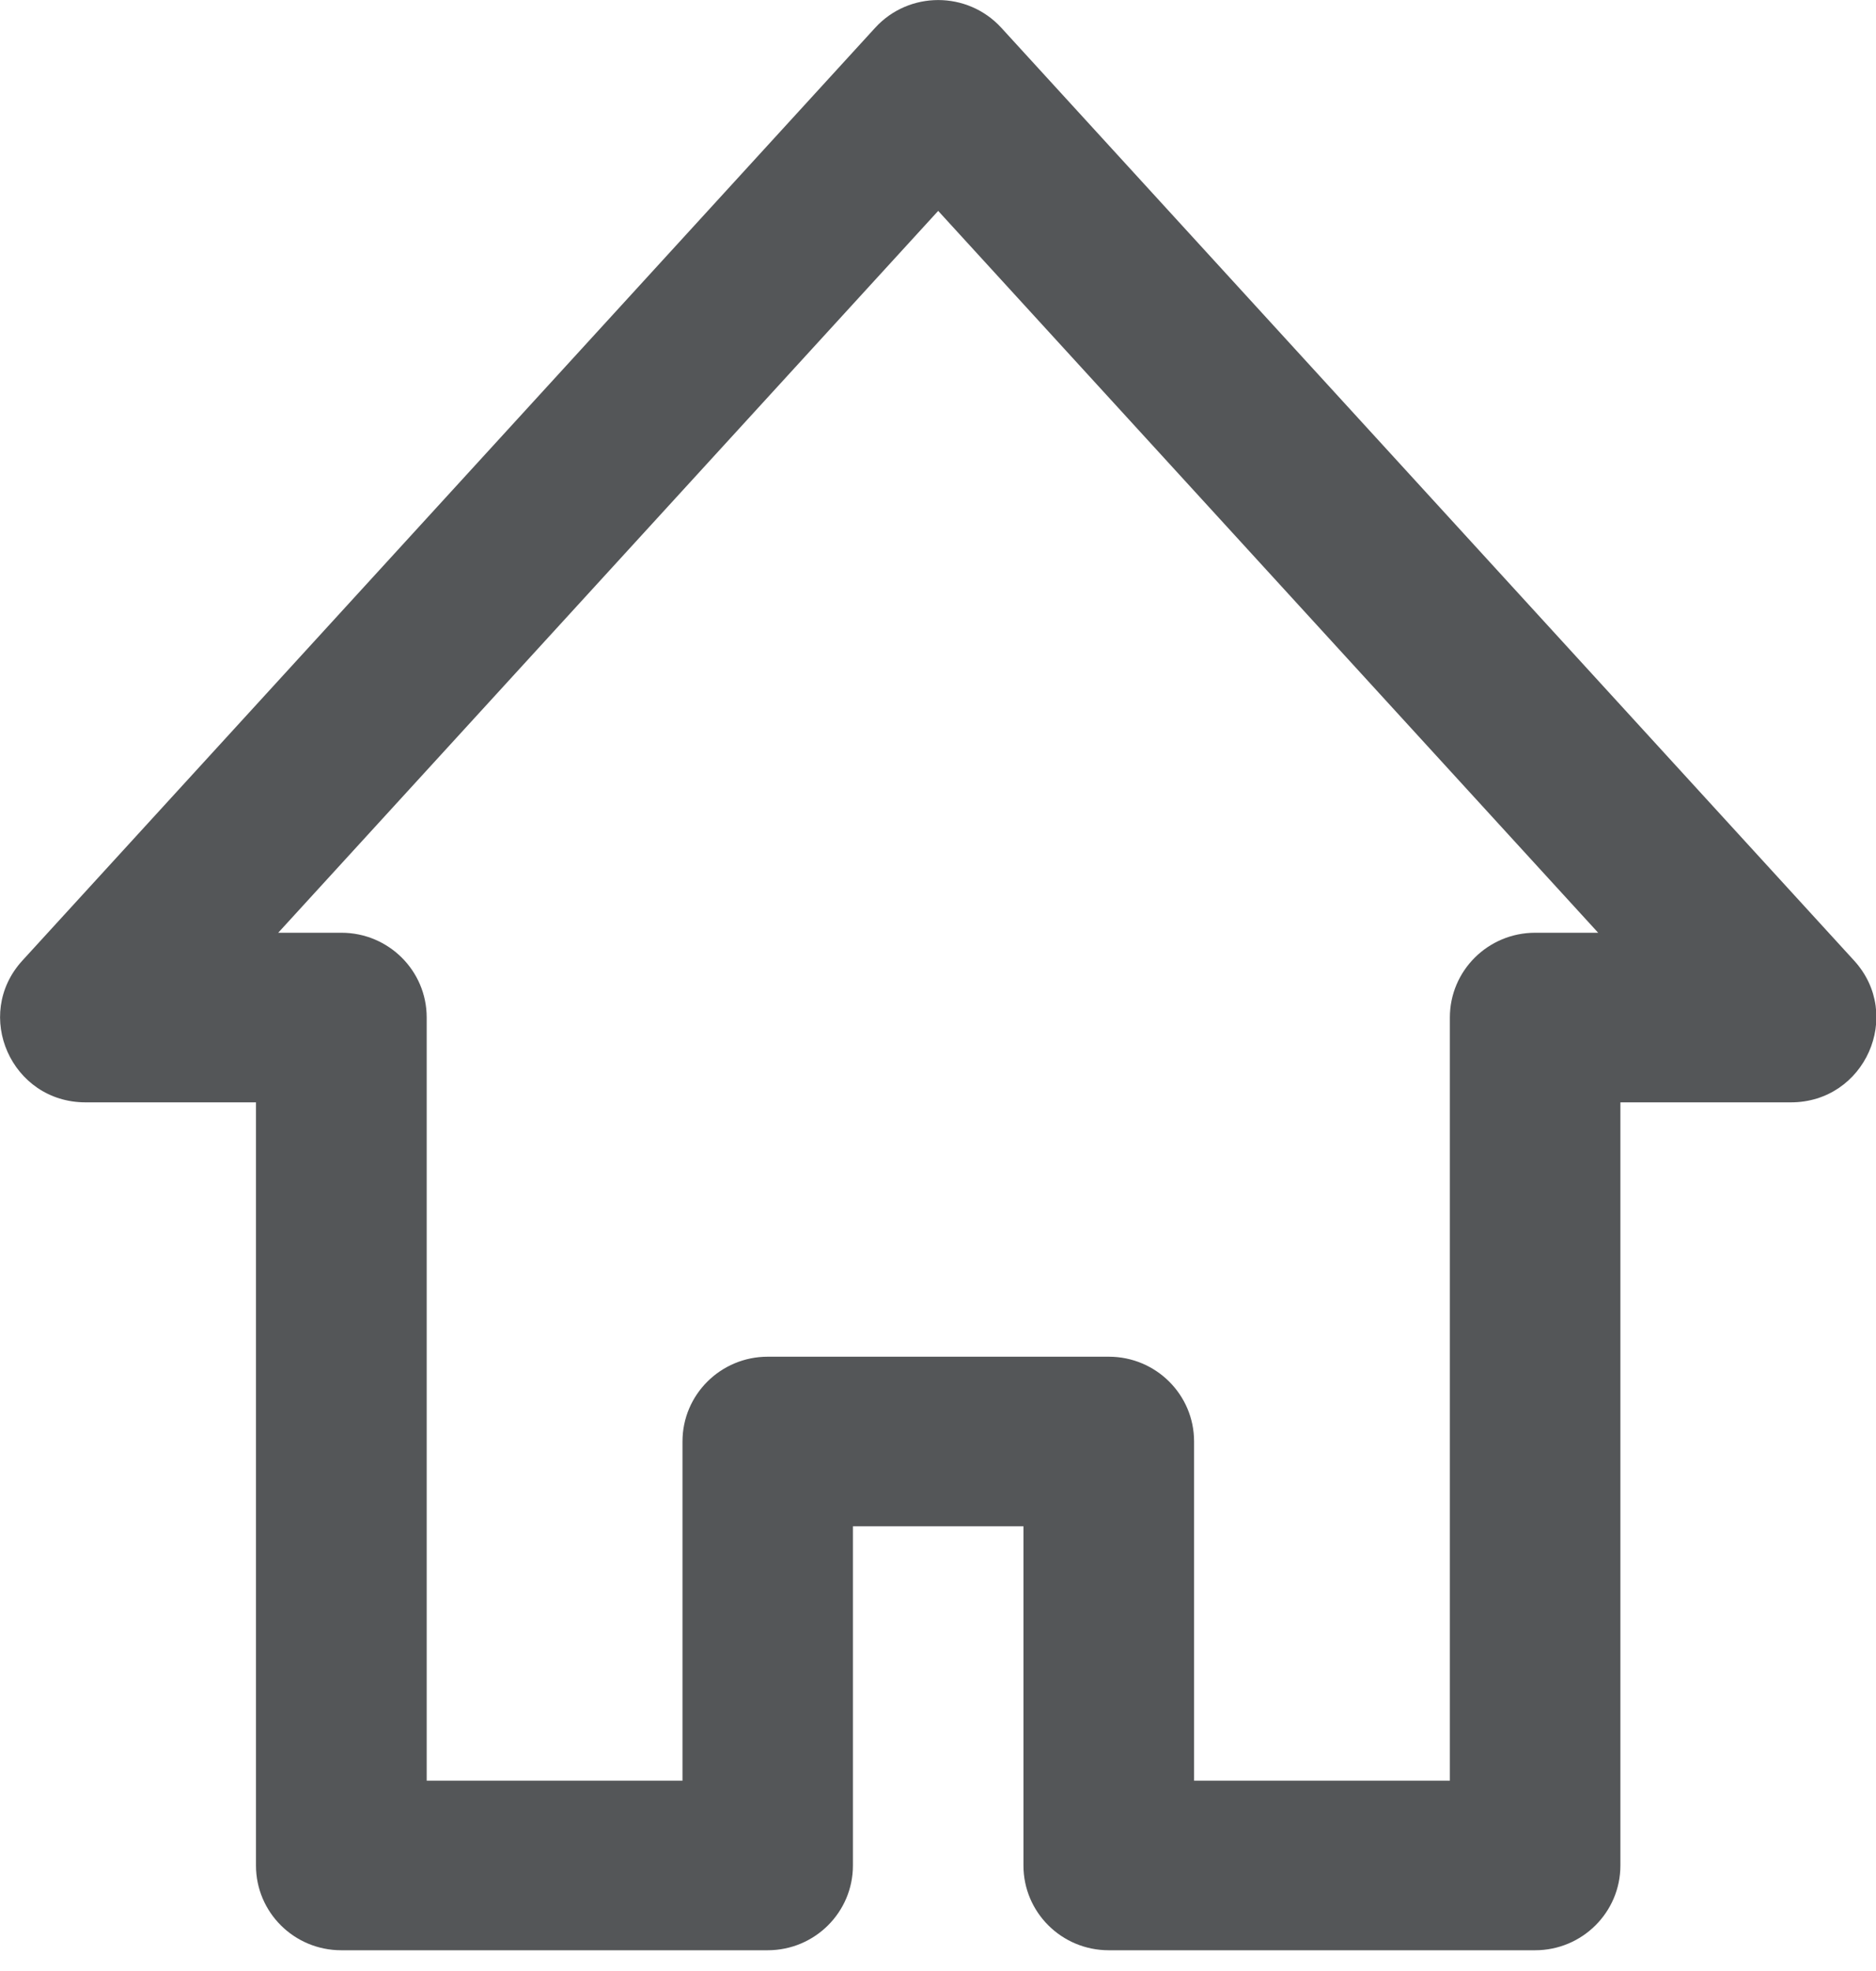 <svg height="21" viewBox="0 0 20 21" width="20" xmlns="http://www.w3.org/2000/svg"><path d="m.911 11.745h1.818v8.131c0 .499.407.903.909.903h4.546c.502 0 .909-.405.909-.903v-3.614h1.818v3.614c0 .499.407.903.909.903h4.546c.502 0 .909-.405.909-.903v-8.131h1.818c.789 0 1.204-.931.673-1.511l-9.091-9.938c-.361-.394-.985-.394-1.345 0l-9.091 9.938c-.531.58-.117 1.511.673 1.511zm2.727-1.807h-.672l7.036-7.691 7.036 7.691h-.672c-.502 0-.909.404-.909.903v8.131h-2.727v-3.614c0-.499-.407-.903-.909-.903h-3.636c-.502 0-.909.404-.909.903v3.614h-2.727v-8.131c0-.499-.407-.903-.909-.903z" fill="#545658" fill-rule="evenodd"/></svg>